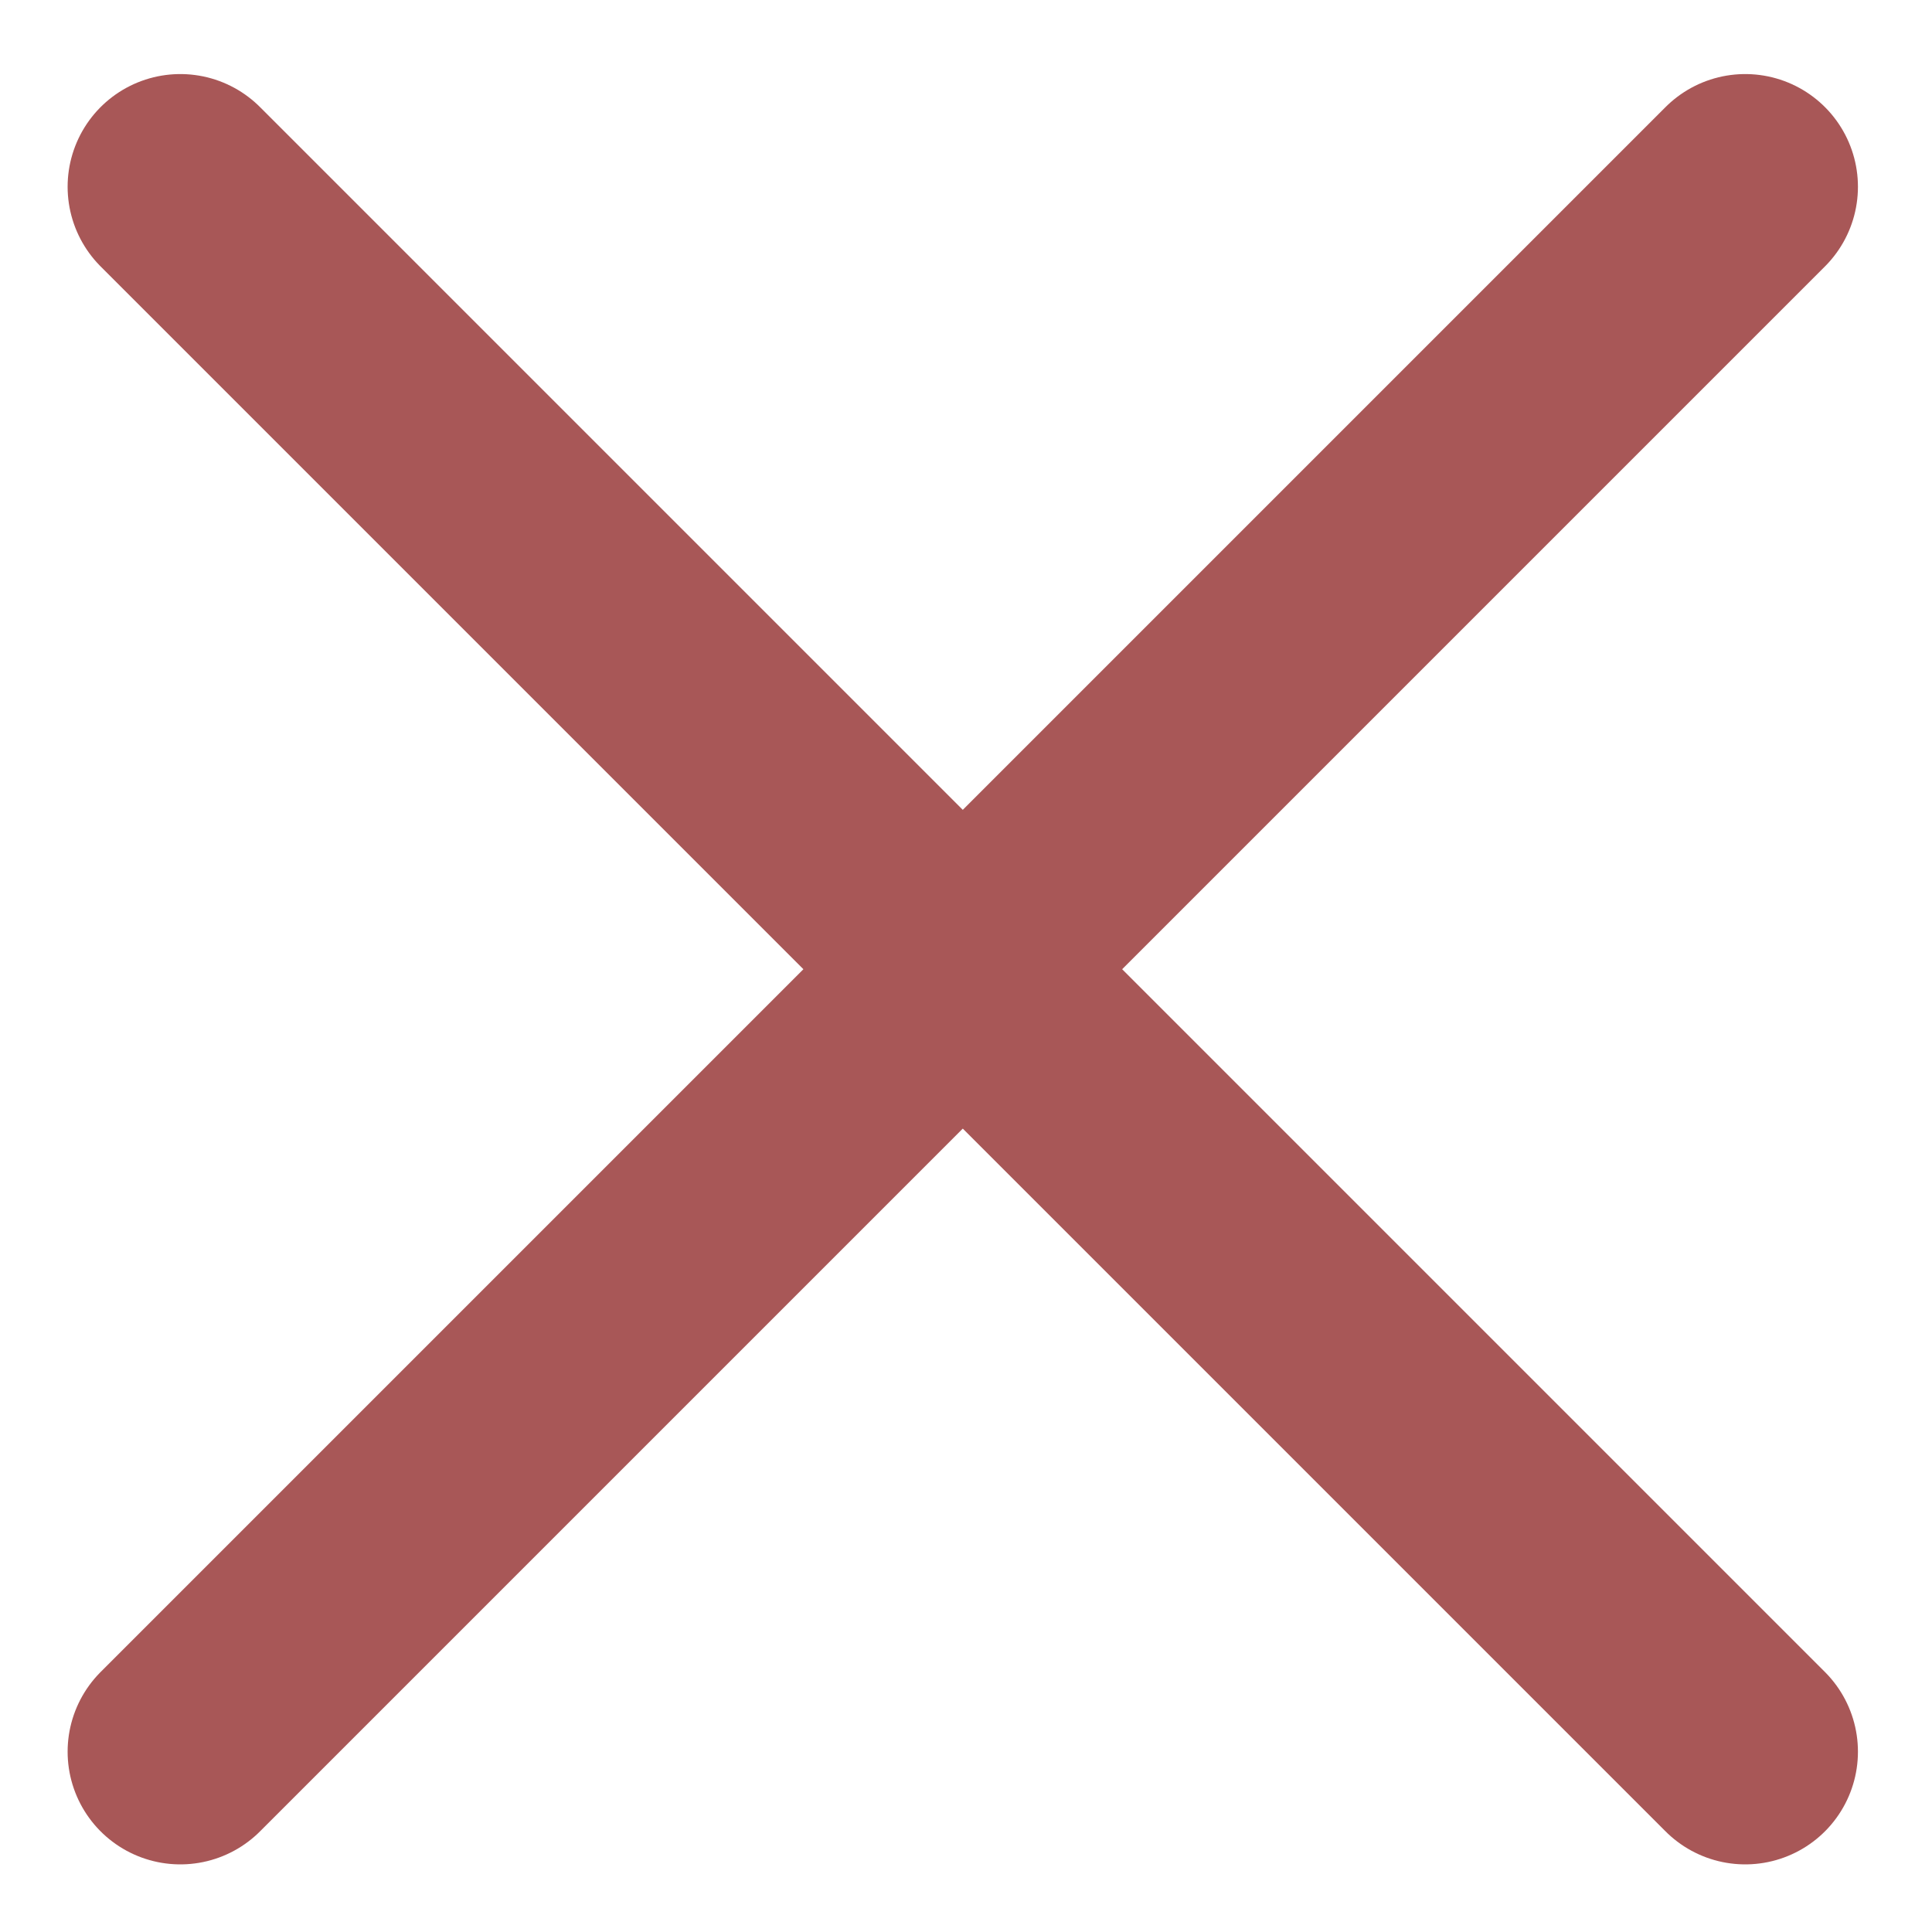 <svg width="300" height="300" viewBox="0 0 300 300" fill="none" xmlns="http://www.w3.org/2000/svg">
<path d="M28 29L271 272" stroke="#A85757" stroke-width="35" stroke-linecap="round"/>
<path d="M271 29L28 272" stroke="#A85757" stroke-width="35" stroke-linecap="round"/>
</svg>

